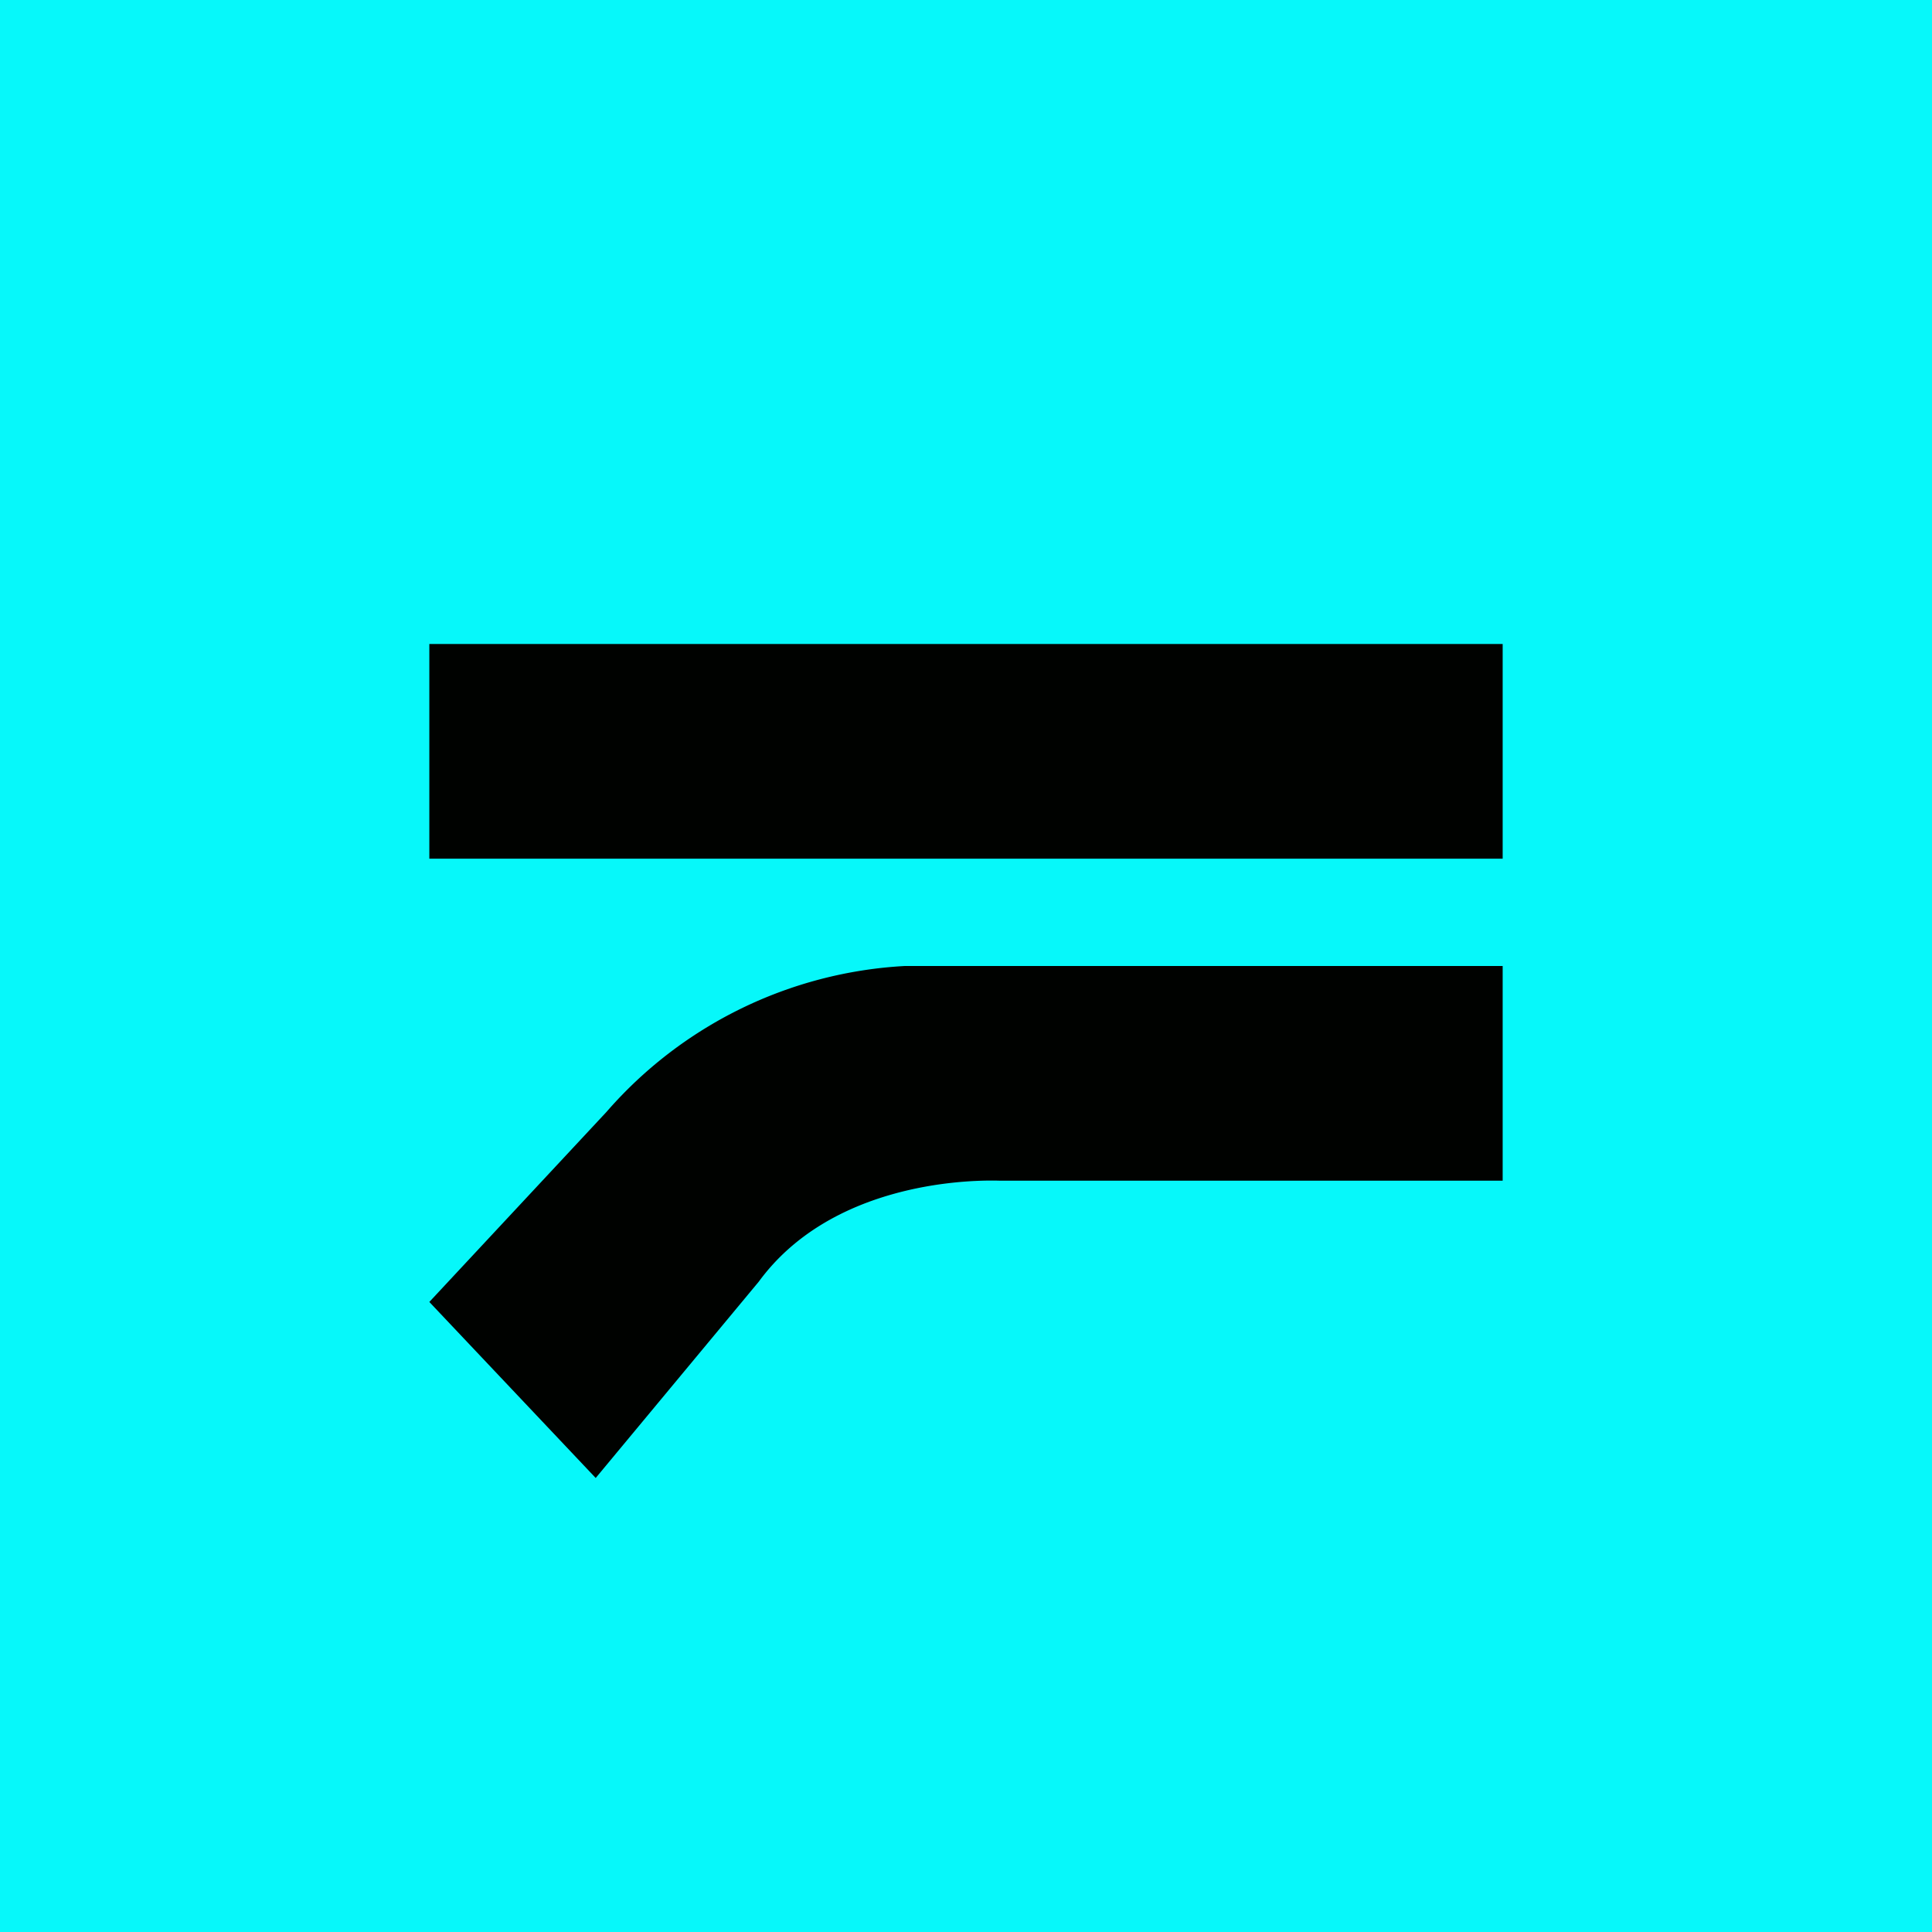 <!-- by TradingView --><svg xmlns="http://www.w3.org/2000/svg" width="18" height="18"><path fill="#06F8FA" d="M0 0h18v18H0z"/><path d="M14 6H4v2h10V6zM8.43 9H14v2H9.31c-.35-.01-1.58.04-2.24.94l-1.52 1.83L4 12.13l1.65-1.77A3.97 3.97 0 018.43 9z" fill="#000200"/></svg>